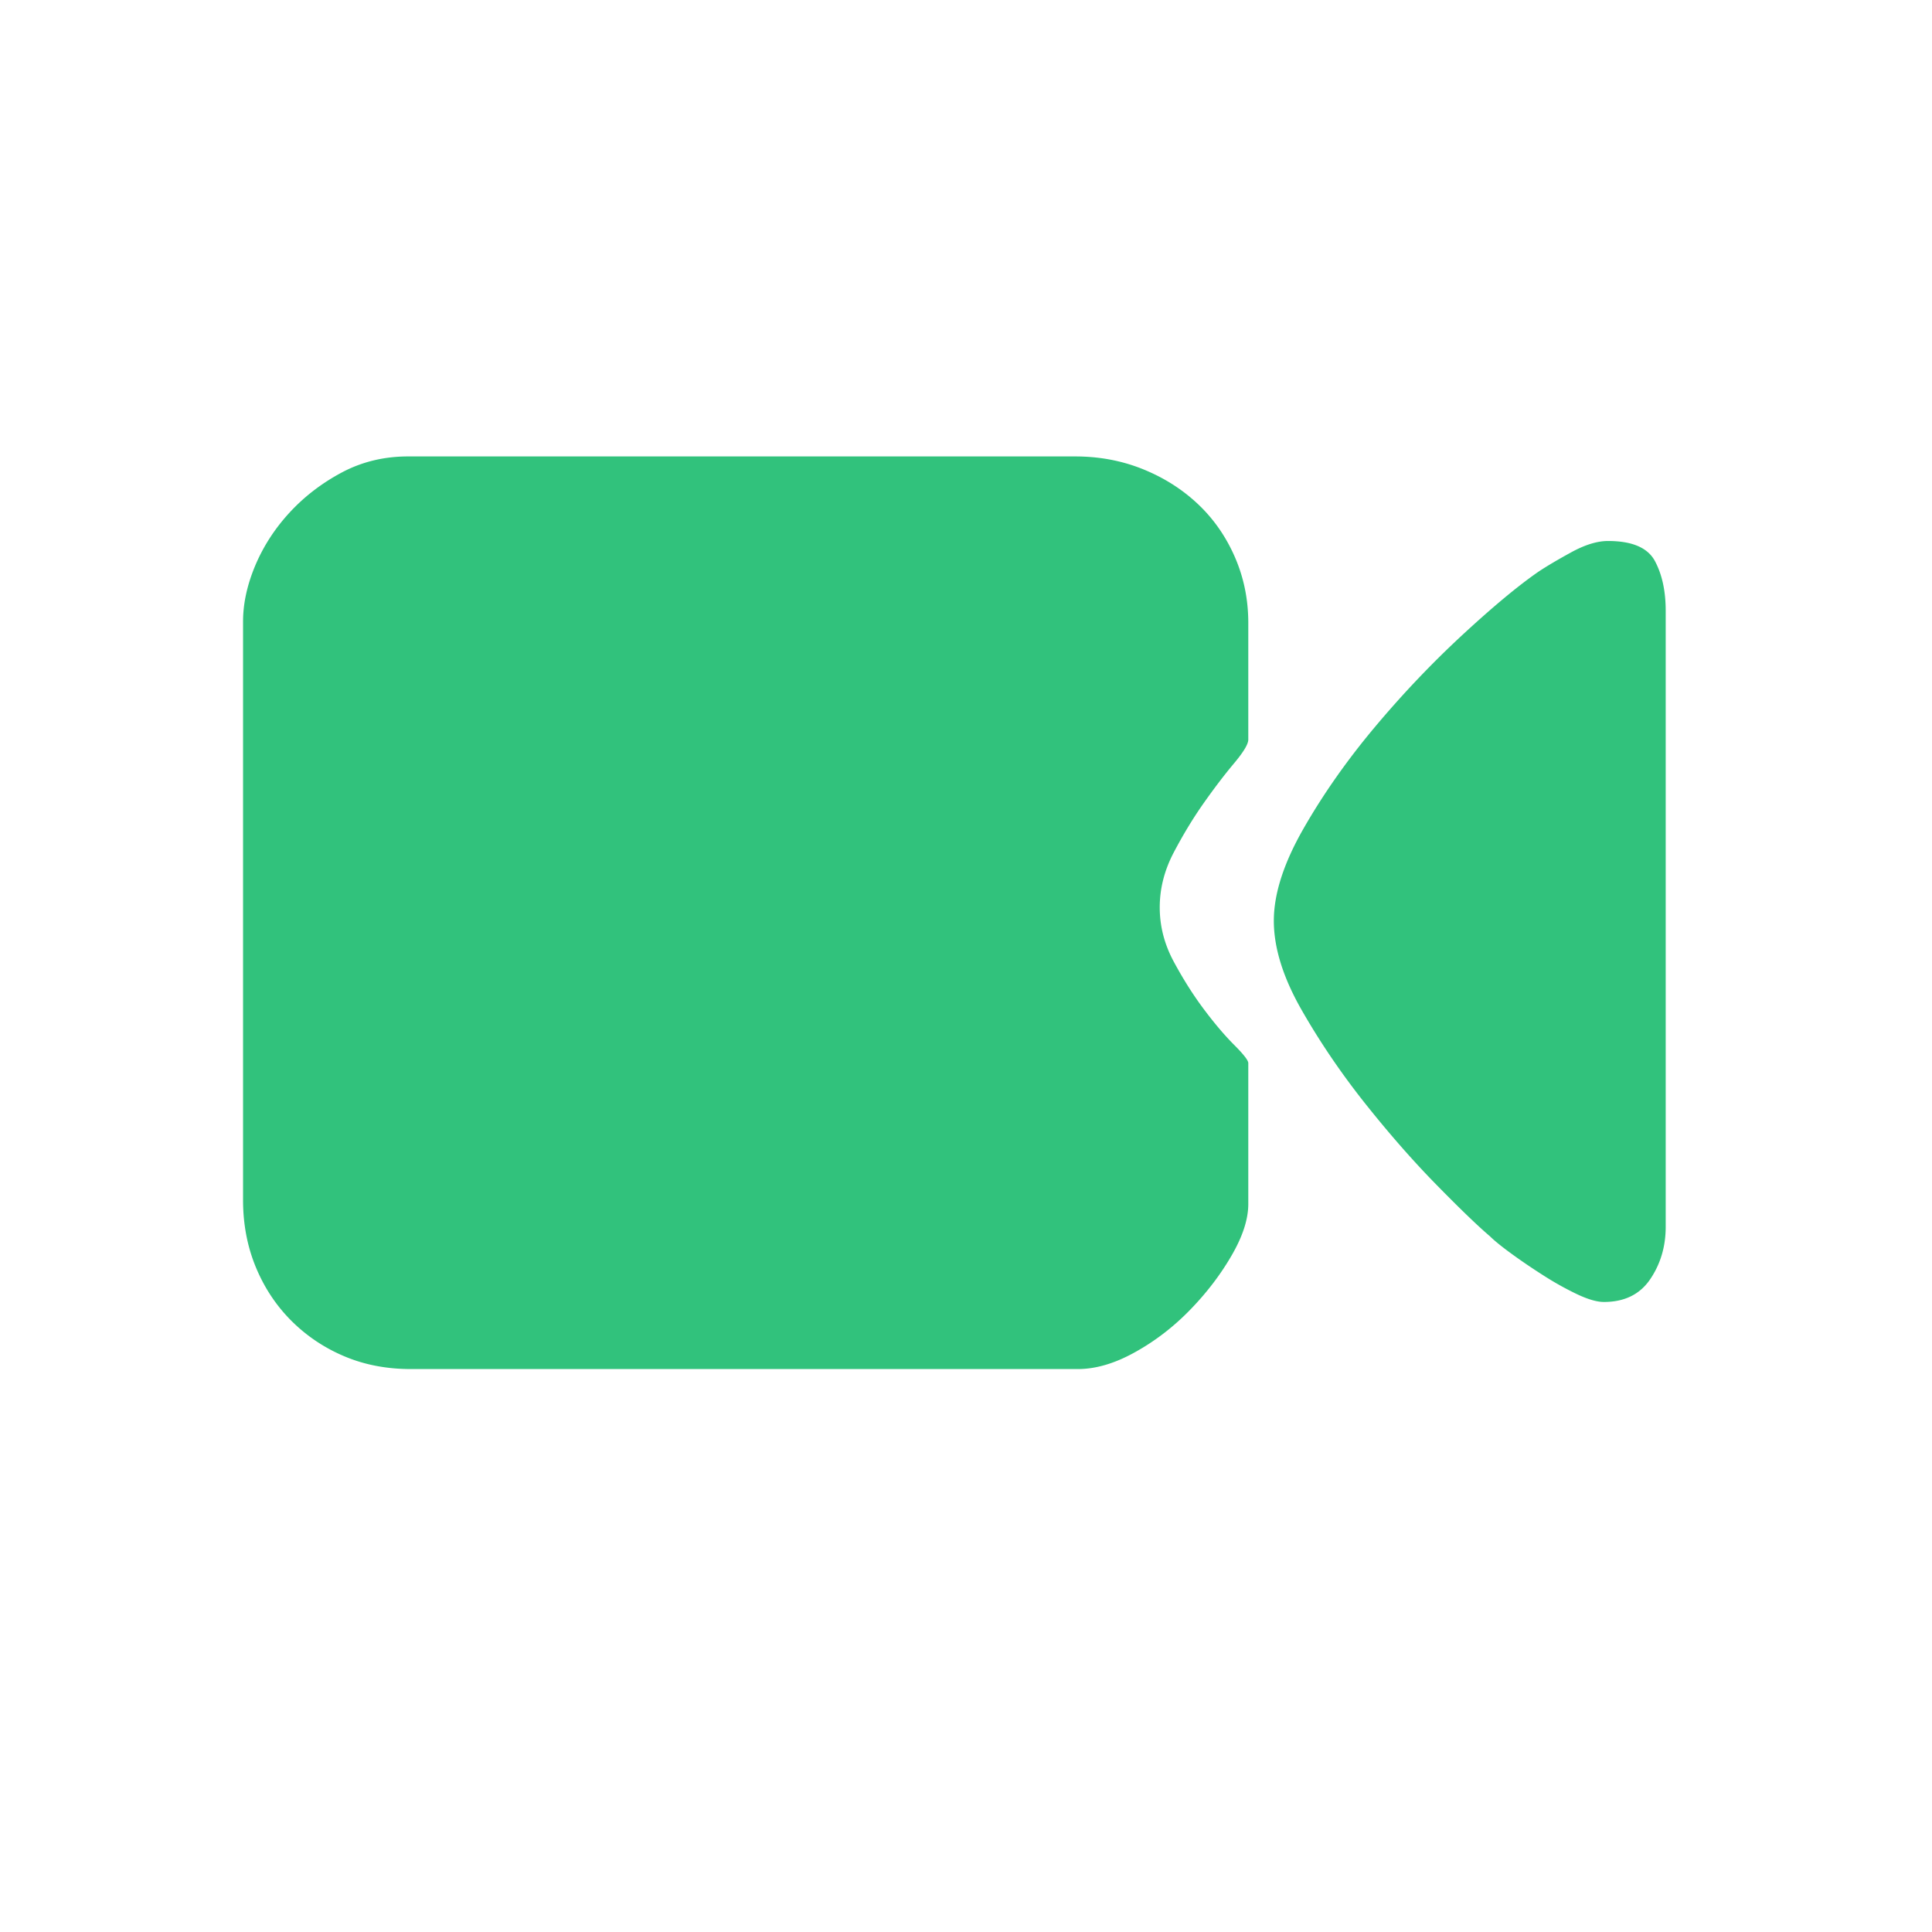<?xml version="1.0" standalone="no"?><!DOCTYPE svg PUBLIC "-//W3C//DTD SVG 1.1//EN" "http://www.w3.org/Graphics/SVG/1.1/DTD/svg11.dtd"><svg t="1518142503828" class="icon" style="" viewBox="0 0 1024 1024" version="1.1" xmlns="http://www.w3.org/2000/svg" p-id="21696" xmlns:xlink="http://www.w3.org/1999/xlink" width="25" height="25"><defs><style type="text/css"></style></defs><path d="M661.618 392.011c0 2.373-2.496 6.521-7.453 12.454-4.992 5.933-10.336 12.92-16.031 20.988-5.695 8.06-11.004 16.831-15.996 26.314s-7.453 19.204-7.453 29.162c0 9.967 2.461 19.564 7.453 28.811 4.992 9.255 10.301 17.666 15.996 25.251 5.695 7.594 11.039 13.878 16.031 18.861 4.957 4.966 7.453 8.174 7.453 9.598v74.689c0 8.06-2.953 17.191-8.895 27.387-5.906 10.195-13.254 19.793-22.043 28.811-8.754 9-18.492 16.488-29.18 22.395-10.652 5.941-20.742 8.895-30.234 8.895H217.735c-12.797 0-24.539-2.25-35.191-6.75-10.688-4.5-20.039-10.793-28.125-18.844-8.051-8.068-14.344-17.543-18.844-28.459-4.5-10.907-6.75-22.764-6.75-35.561V329.415c0-9.483 2.145-19.327 6.398-29.522 4.289-10.195 10.301-19.556 18.141-28.099 7.84-8.534 17.086-15.645 27.738-21.34 10.688-5.687 22.395-8.534 35.227-8.534H569.86c12.797 0 24.785 2.25 35.93 6.759 11.145 4.5 20.848 10.67 29.145 18.492 8.297 7.831 14.836 17.191 19.582 28.099s7.102 22.526 7.102 34.857v61.884h-0.001z m221.238-66.867v325.09c0 10.433-2.742 19.679-8.191 27.738-5.449 8.068-13.641 12.094-24.539 12.094-3.797 0-8.648-1.424-14.59-4.271a163.878 163.878 0 0 1-17.754-9.958c-5.941-3.788-11.531-7.585-16.734-11.382-5.203-3.788-9-6.873-11.391-9.237-6.152-5.221-15.539-14.238-28.09-27.035-12.586-12.806-25.242-27.272-38.074-43.392-12.797-16.128-24.047-32.722-33.785-49.799-9.703-17.068-14.555-32.722-14.555-46.951 0-14.221 5.203-30.463 15.645-48.718s22.992-36.158 37.688-53.71 30.129-33.794 46.23-48.727c16.137-14.941 29.637-26.209 40.57-33.785 4.254-2.848 10.055-6.284 17.402-10.318s13.887-6.047 19.582-6.047c12.797 0 21.094 3.56 24.891 10.67s5.695 15.891 5.695 26.314v1.424z m0 0" fill="#31c27c" p-id="21697"></path></svg>